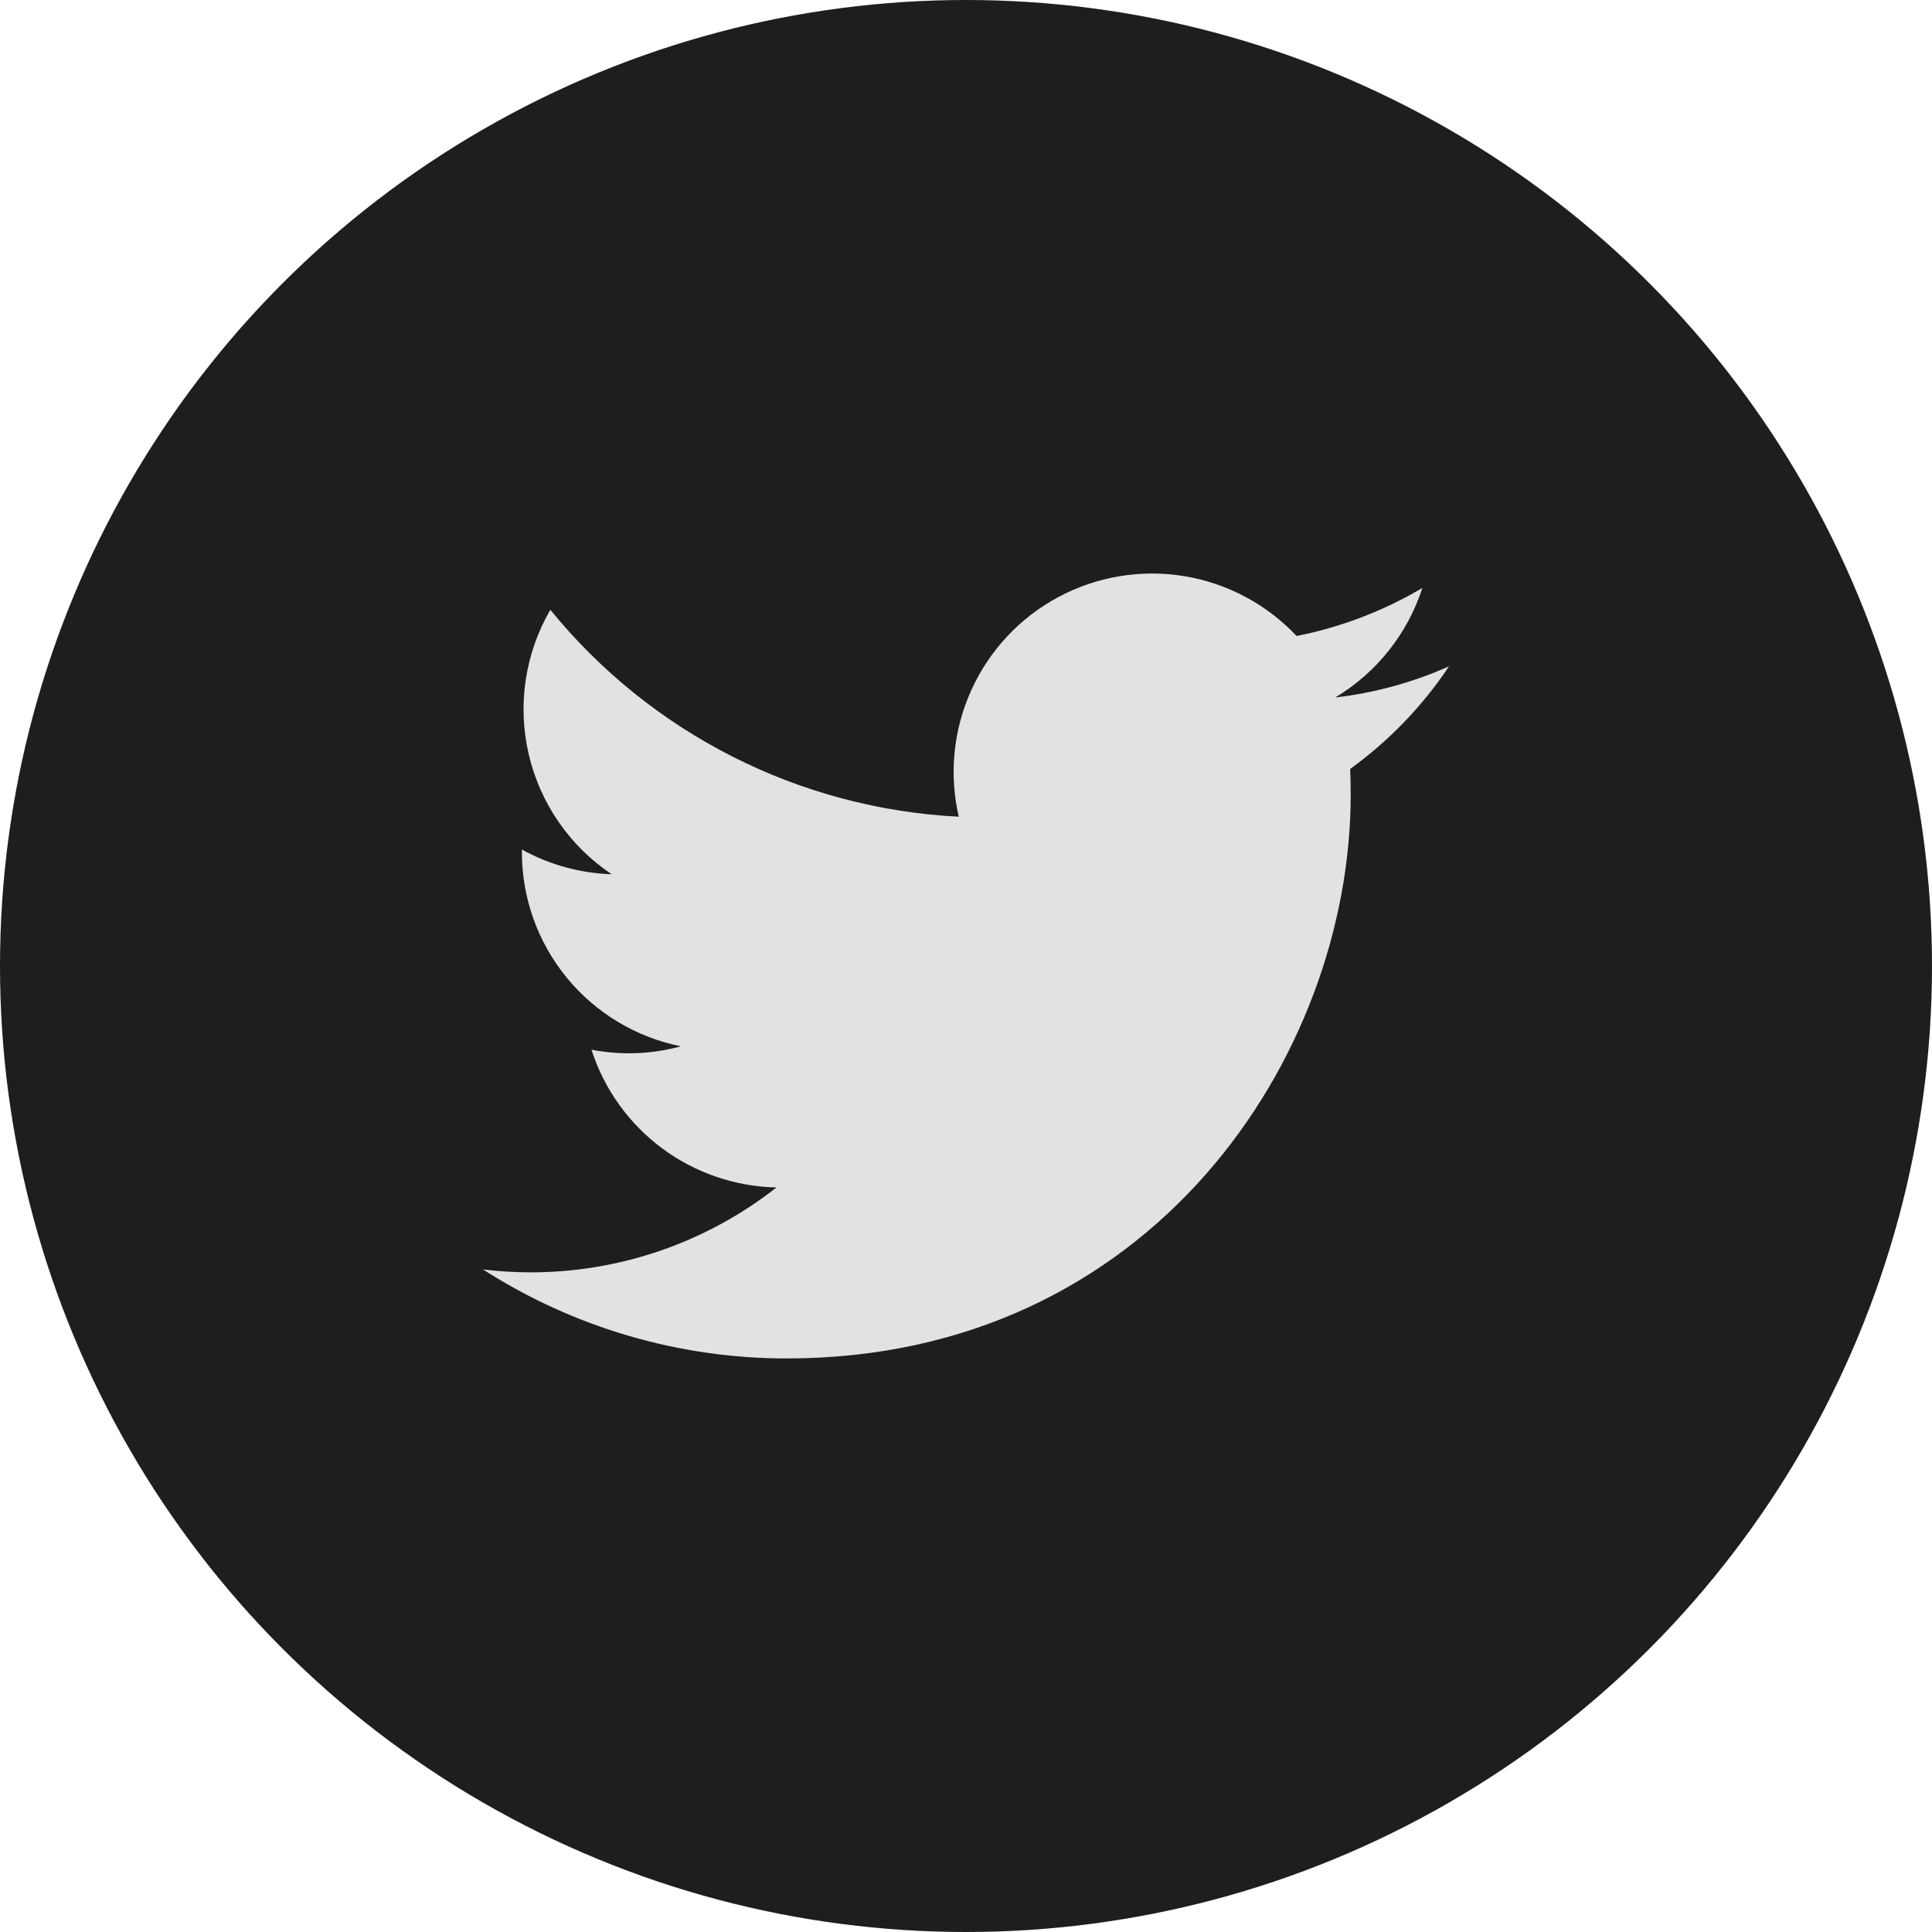 <svg width="48" height="48" viewBox="0 0 48 48" fill="none" xmlns="http://www.w3.org/2000/svg">
<circle cx="24" cy="24" r="24" fill="#1E1E1F"/>
<g clip-path="url(#clip0_641_16427)">
<path d="M19.55 33.75C28.605 33.75 33.558 26.247 33.558 19.742C33.558 19.531 33.554 19.316 33.544 19.105C34.508 18.408 35.34 17.544 36 16.555C35.102 16.955 34.15 17.216 33.174 17.329C34.201 16.713 34.971 15.746 35.339 14.606C34.373 15.179 33.316 15.583 32.213 15.801C31.471 15.012 30.489 14.489 29.42 14.314C28.35 14.139 27.253 14.321 26.298 14.832C25.342 15.343 24.582 16.155 24.134 17.142C23.686 18.128 23.575 19.235 23.82 20.291C21.863 20.192 19.948 19.684 18.2 18.798C16.452 17.913 14.91 16.67 13.673 15.15C13.044 16.233 12.852 17.516 13.135 18.736C13.418 19.957 14.155 21.024 15.196 21.72C14.415 21.695 13.65 21.485 12.966 21.106V21.167C12.965 22.304 13.358 23.407 14.078 24.287C14.799 25.167 15.801 25.771 16.916 25.995C16.192 26.193 15.432 26.222 14.695 26.08C15.009 27.058 15.622 27.913 16.446 28.527C17.27 29.14 18.265 29.481 19.292 29.502C17.548 30.871 15.394 31.614 13.177 31.611C12.783 31.61 12.39 31.586 12 31.539C14.253 32.984 16.873 33.752 19.55 33.75Z" fill="#E2E2E2"/>
</g>
<defs>
<clipPath id="clip0_641_16427">
<rect width="24" height="24" fill="white" transform="translate(12 12)"/>
</clipPath>
</defs>
</svg>
